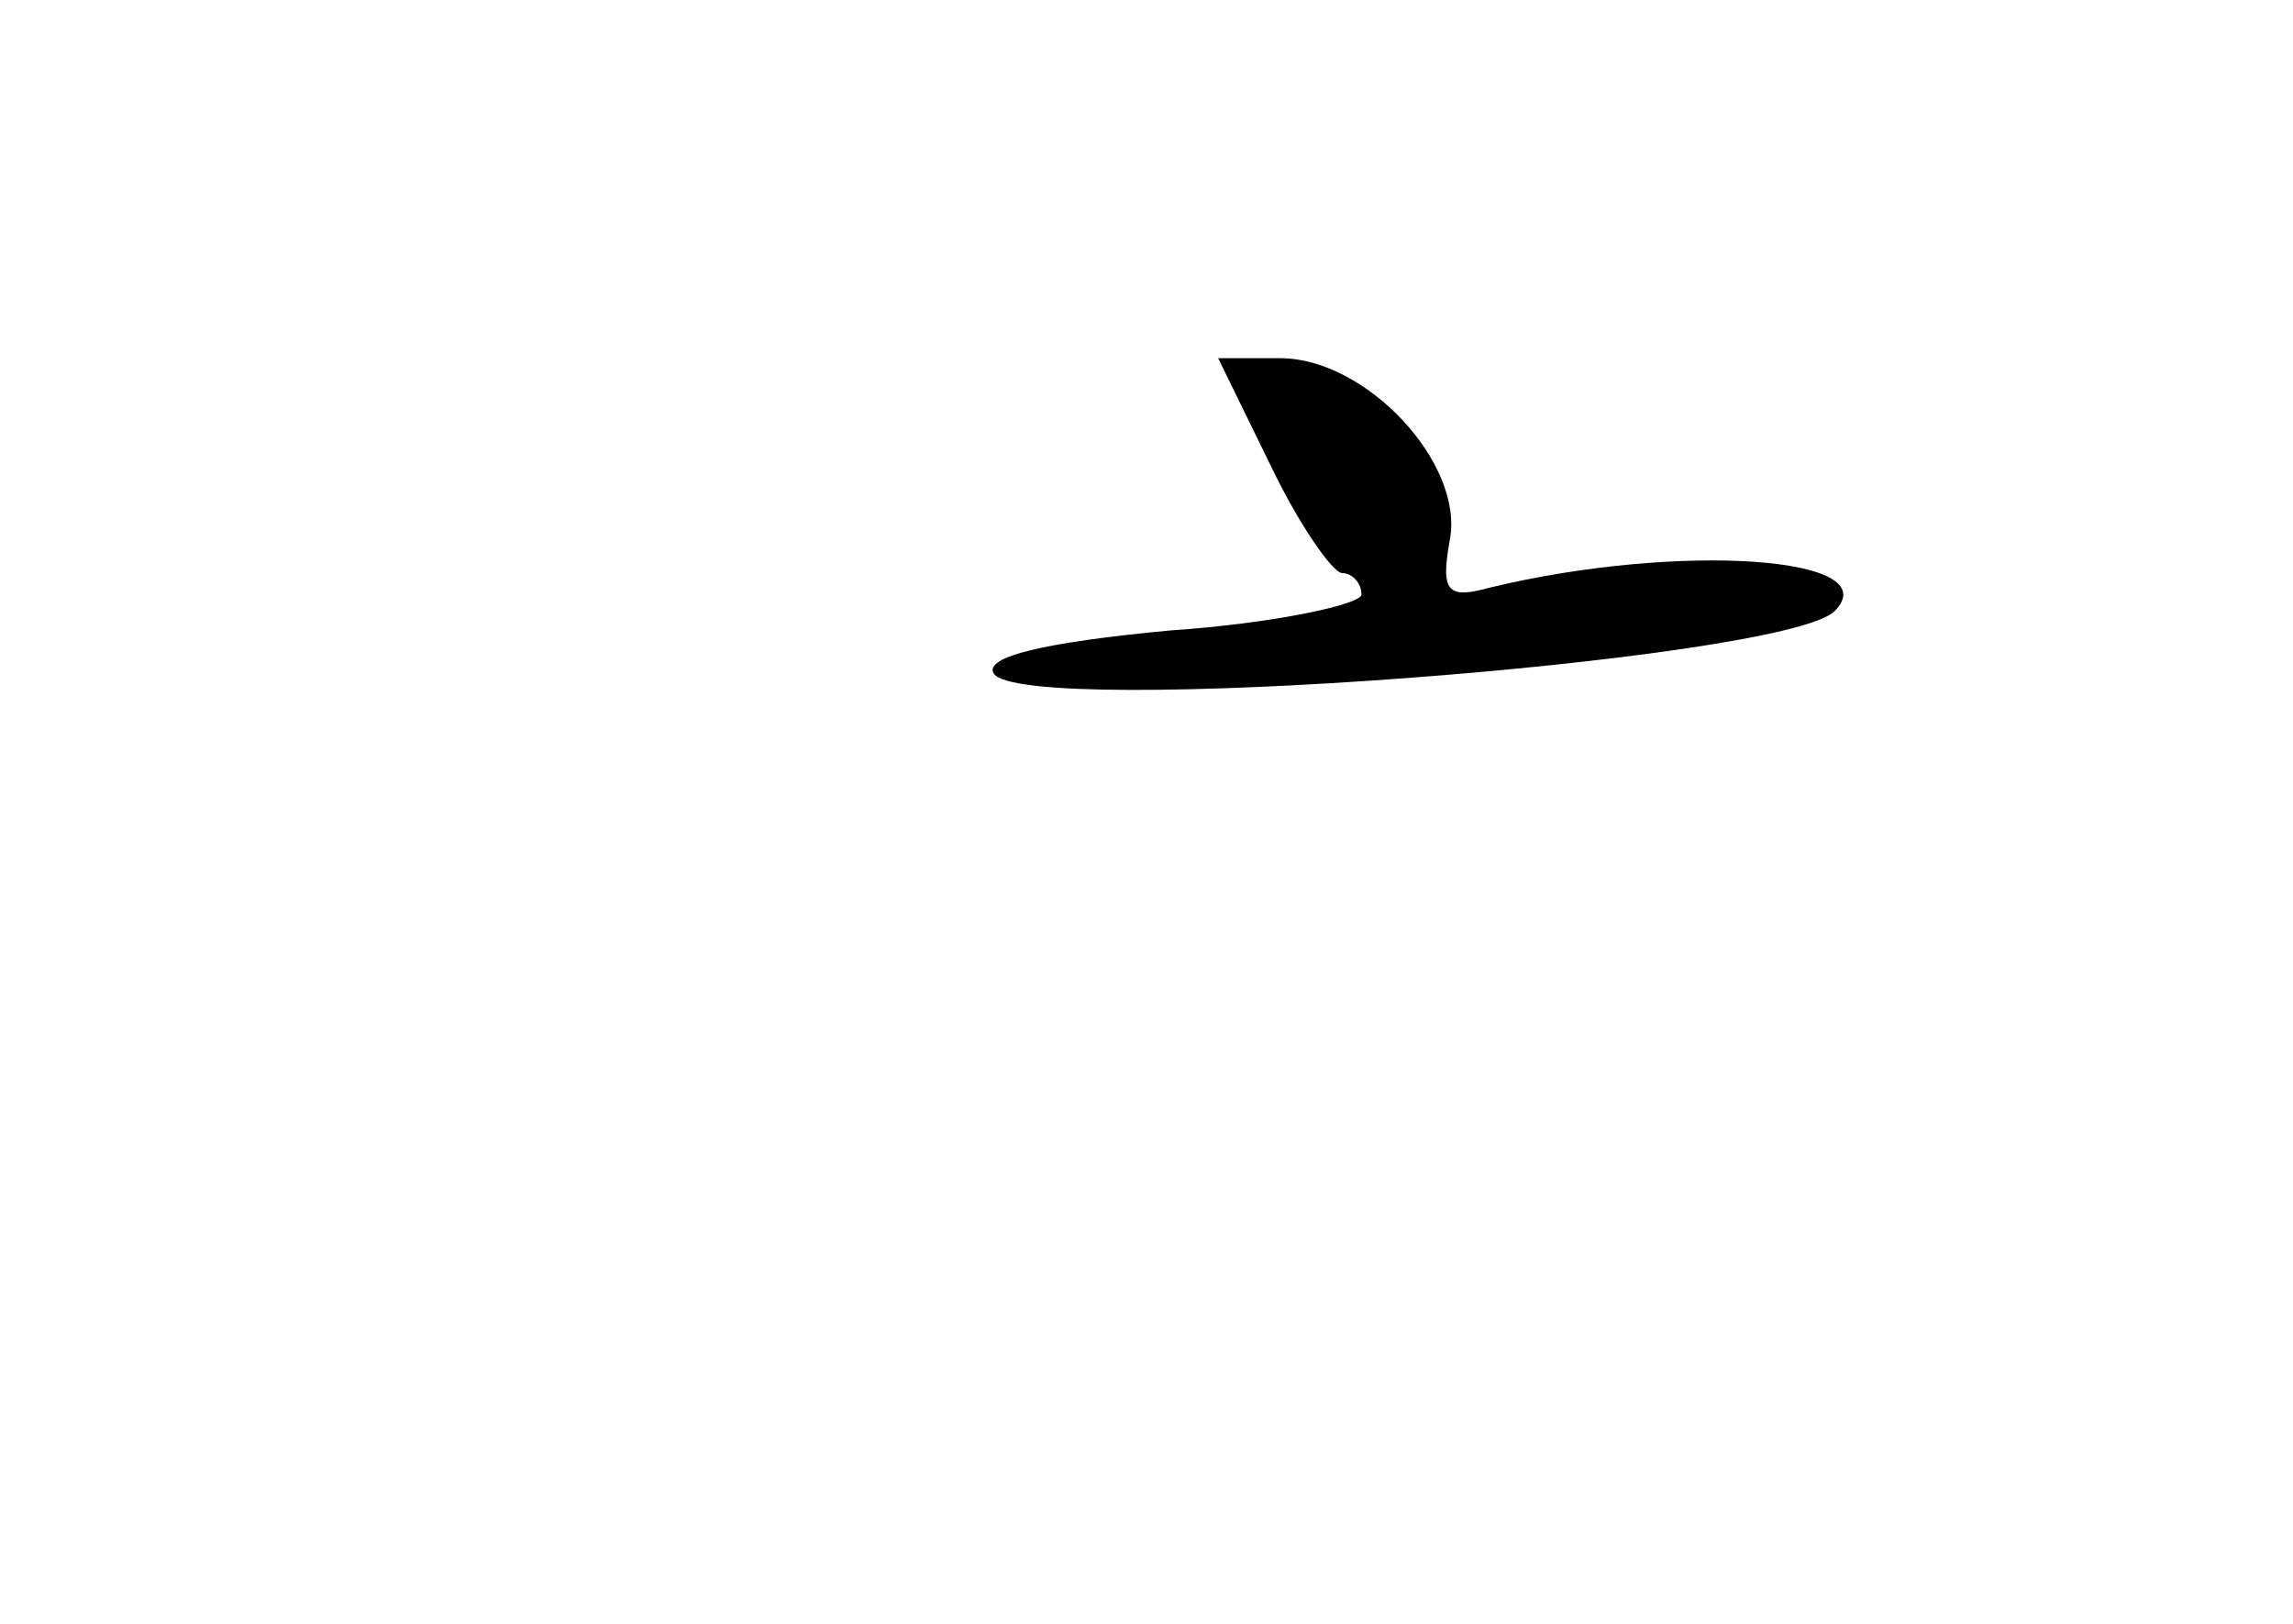 <?xml version="1.0" standalone="no"?>
<!DOCTYPE svg PUBLIC "-//W3C//DTD SVG 20010904//EN"
 "http://www.w3.org/TR/2001/REC-SVG-20010904/DTD/svg10.dtd">
<svg version="1.0" xmlns="http://www.w3.org/2000/svg"
 width="96pt" height="68pt" viewBox="0 0 96 68"
 preserveAspectRatio="xMidYMid meet">
<g transform="translate(0,68) scale(0.1,-0.1)"
fill="#000000" stroke="none">
<path d="M532 485 c12 -25 26 -45 30 -45 4 0 8 -4 8 -9 0 -4 -36 -12 -80 -15
-53 -5 -78 -11 -74 -18 12 -19 330 5 352 26 23 23 -65 29 -144 10 -18 -5 -21
-2 -17 20 6 32 -35 76 -71 76 l-26 0 22 -45z"/>
</g>
</svg>
